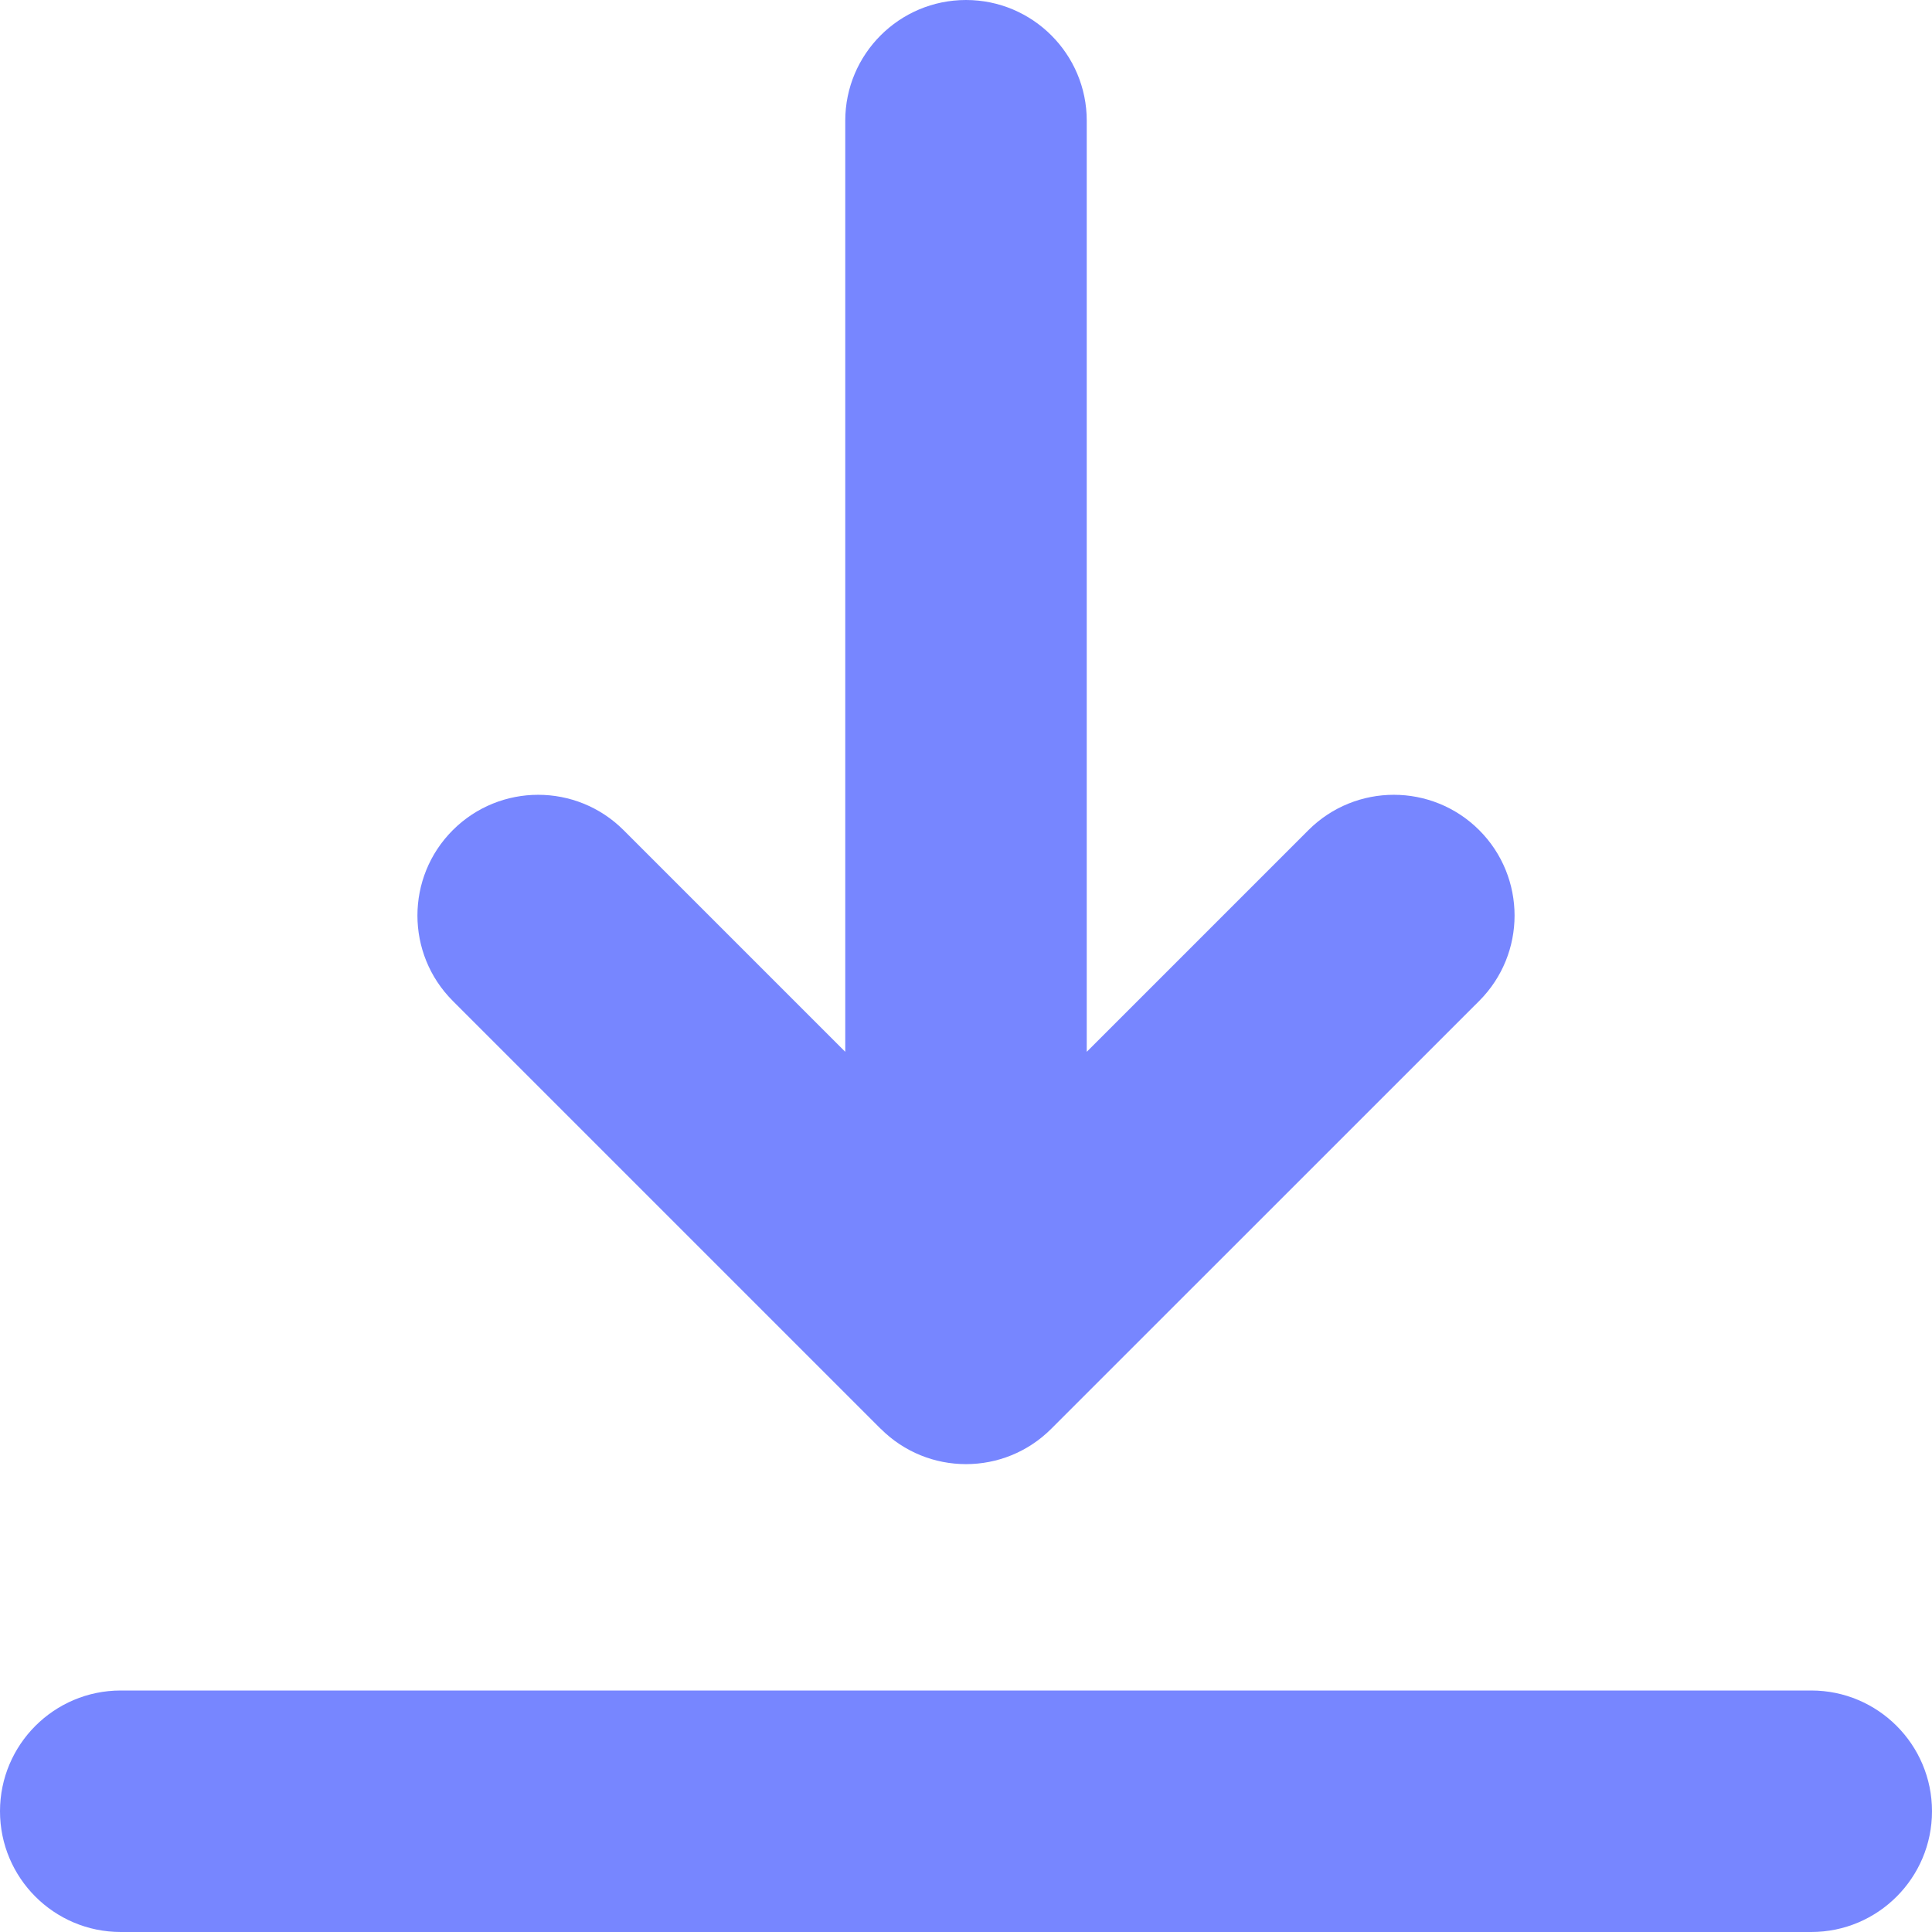 <svg xmlns="http://www.w3.org/2000/svg" width="24" height="24" viewBox="0 0 24 24">
    <g fill="none" fill-rule="evenodd">
        <g fill="#7786FF" fill-rule="nonzero">
            <g>
                <g>
                    <path d="M24 22.5c0 .828-.672 1.5-1.5 1.5h-21C.672 24 0 23.328 0 22.5S.672 21 1.5 21h21c.828 0 1.5.672 1.5 1.5zm-13.06-4.752c.292.293.676.44 1.06.44s.768-.147 1.06-.44l5.315-5.314c.586-.586.586-1.536 0-2.122-.586-.585-1.535-.585-2.121 0L13.5 13.066V1.5C13.5.672 12.828 0 12 0s-1.5.672-1.5 1.5v11.566l-2.754-2.754c-.586-.585-1.535-.585-2.121 0-.586.586-.586 1.536 0 2.122l5.314 5.314z" transform="translate(-288 -100) translate(8 76) translate(280 24)"/>
                </g>
            </g>
        </g>
    </g>
</svg>
